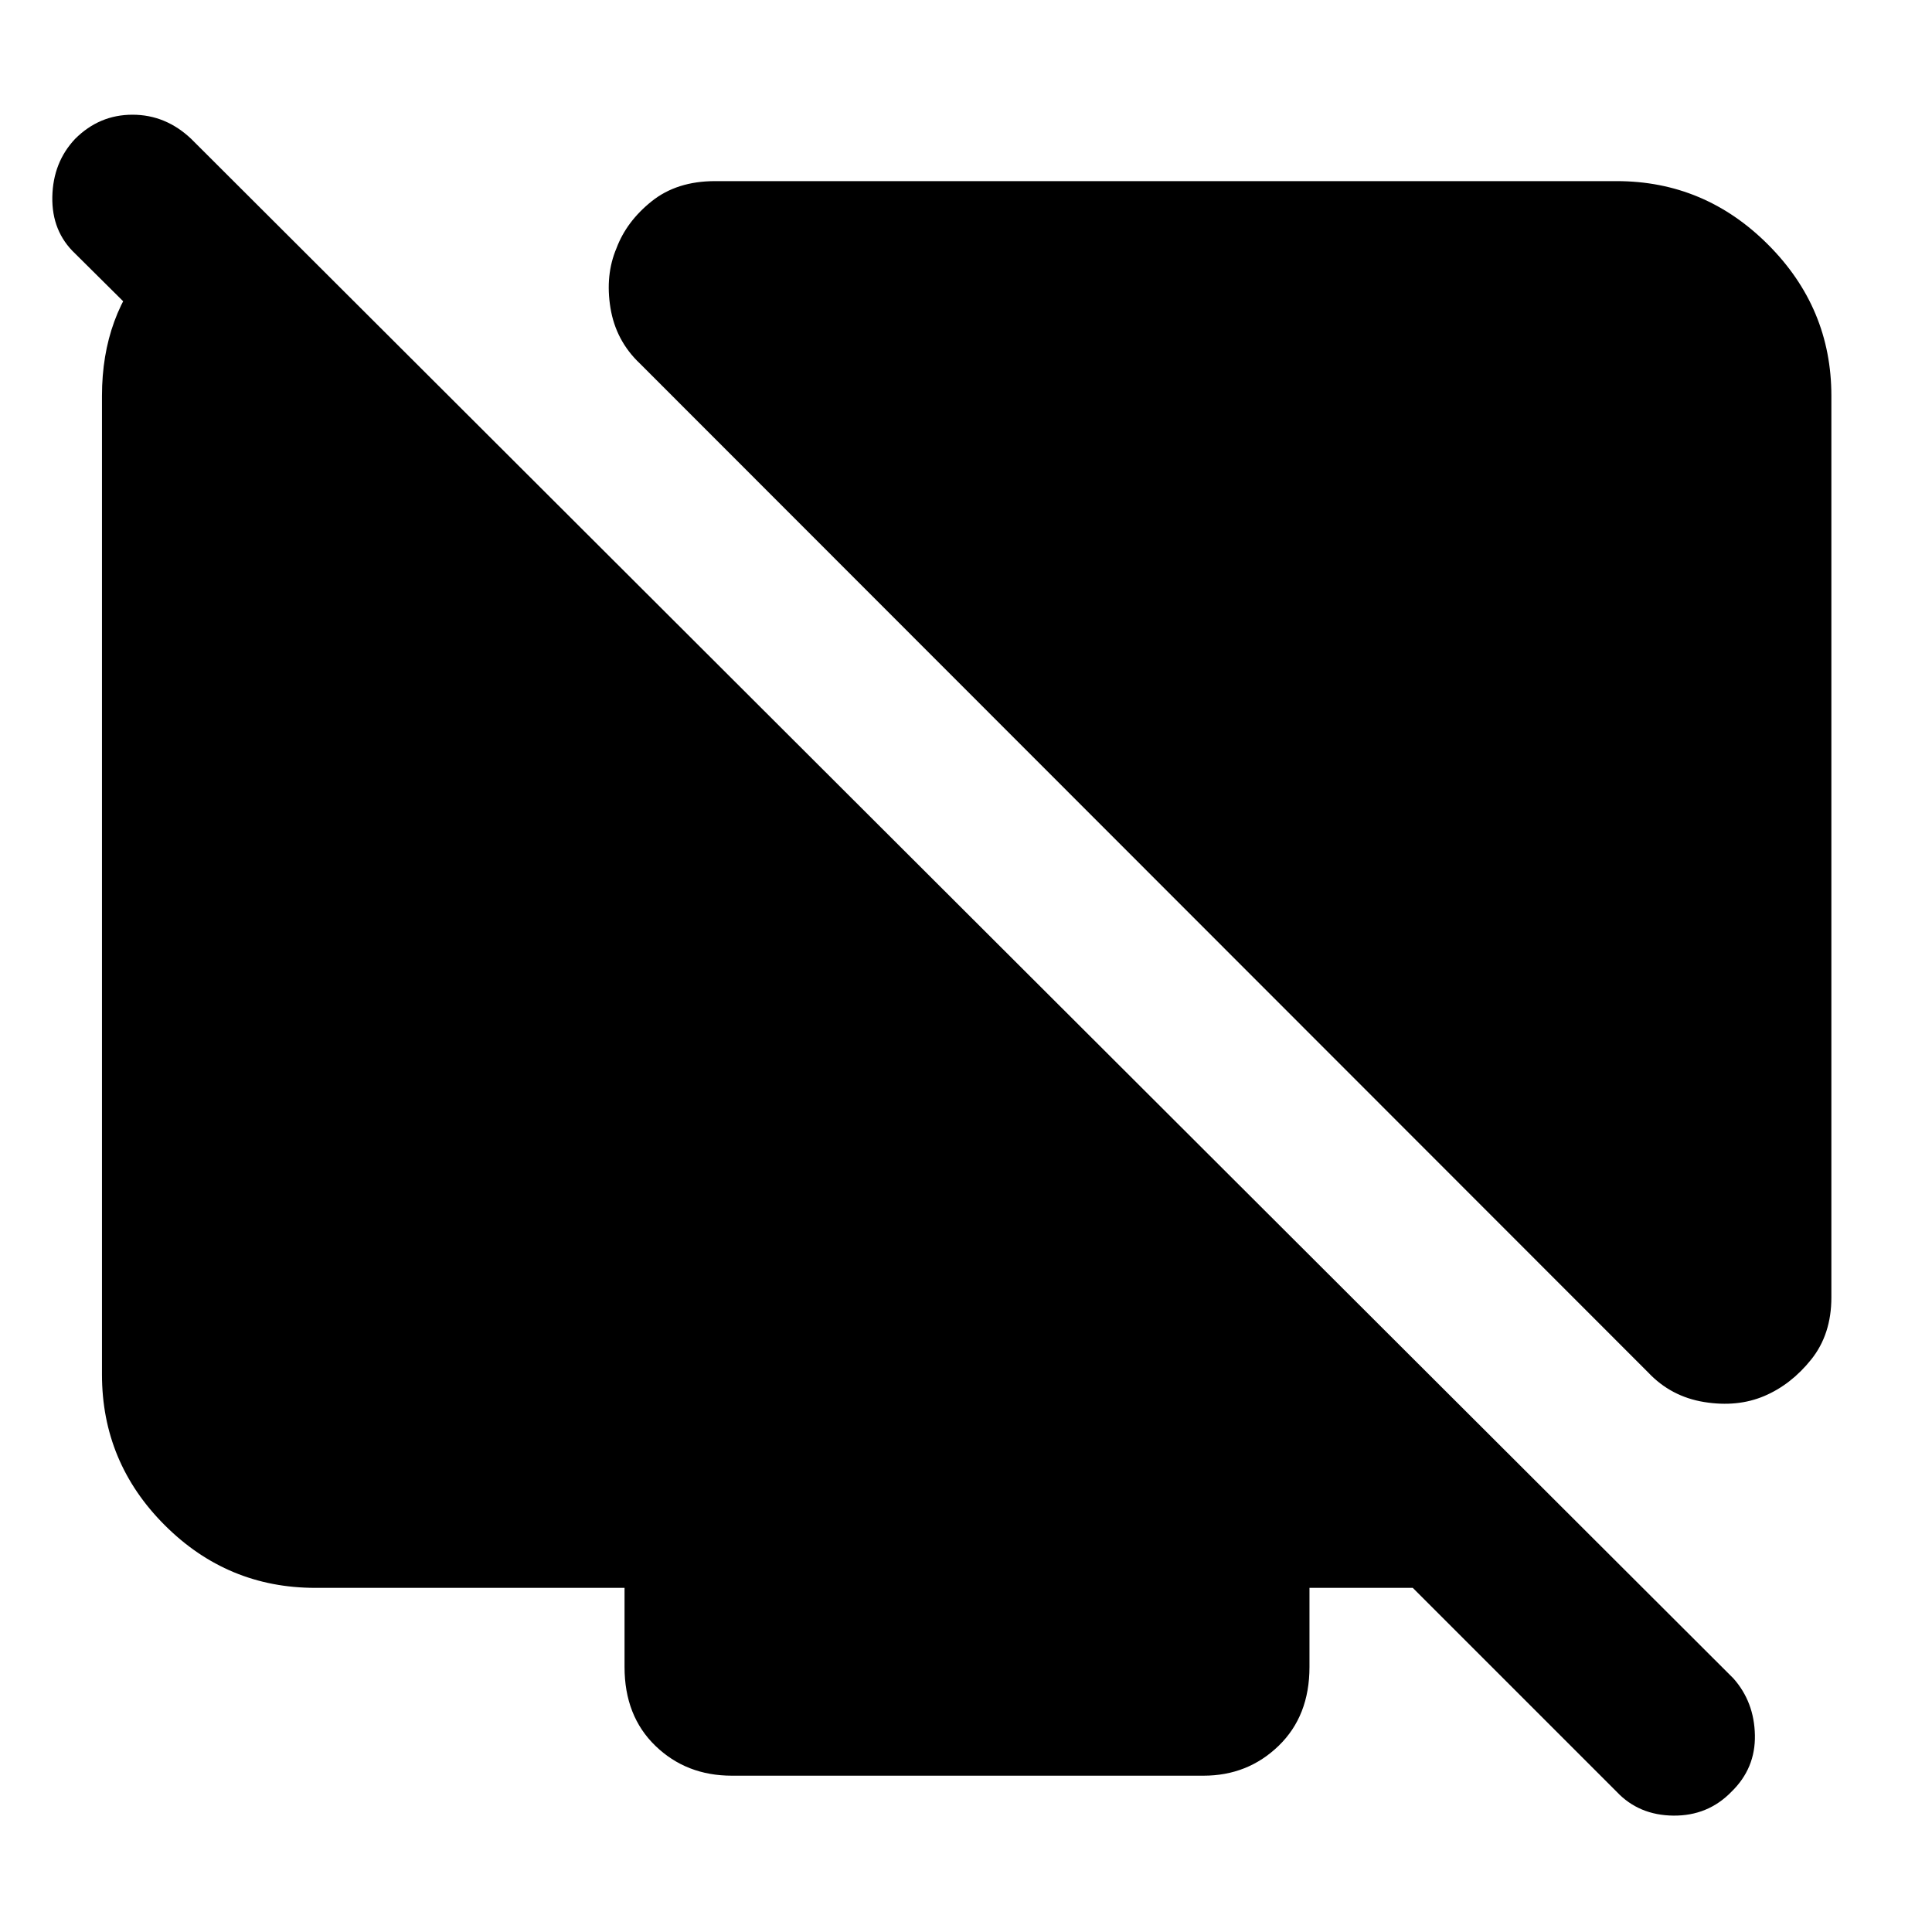 <svg xmlns="http://www.w3.org/2000/svg" height="40" viewBox="0 -960 960 960" width="40"><path d="M910-763.33v448q0 18.33-10 30.83t-23.33 18.17q-13.34 5.66-29.84 3Q830.33-266 819-278L318-779.33q-12-11.34-14.67-27.67-2.66-16.33 3-29.67 5-13.33 17.5-23.33 12.5-10 31.5-10h448q43.67 0 75.17 31.5t31.5 75.17ZM128.33-857v113.33l-91-90.33Q25.67-845 26-862.17q.33-17.16 11.33-28.83 12-12 28.5-12T95-891l766.33 765q10.34 11.67 10.67 28.17.33 16.5-11.67 28.16-11.66 12-28.83 11.84-17.17-.17-28.17-11.84L702-171h-51.33v39.33q0 24.34-15.34 39.17Q620-77.67 598-77.67H363.67q-22.67 0-38-14.83-15.34-14.83-15.34-39.17V-171H156.67q-43.67 0-74.84-31.17Q50.67-233.33 50.67-277v-486.33q0-40.34 24.5-67Q99.67-857 116.33-857h12Z"/></svg>